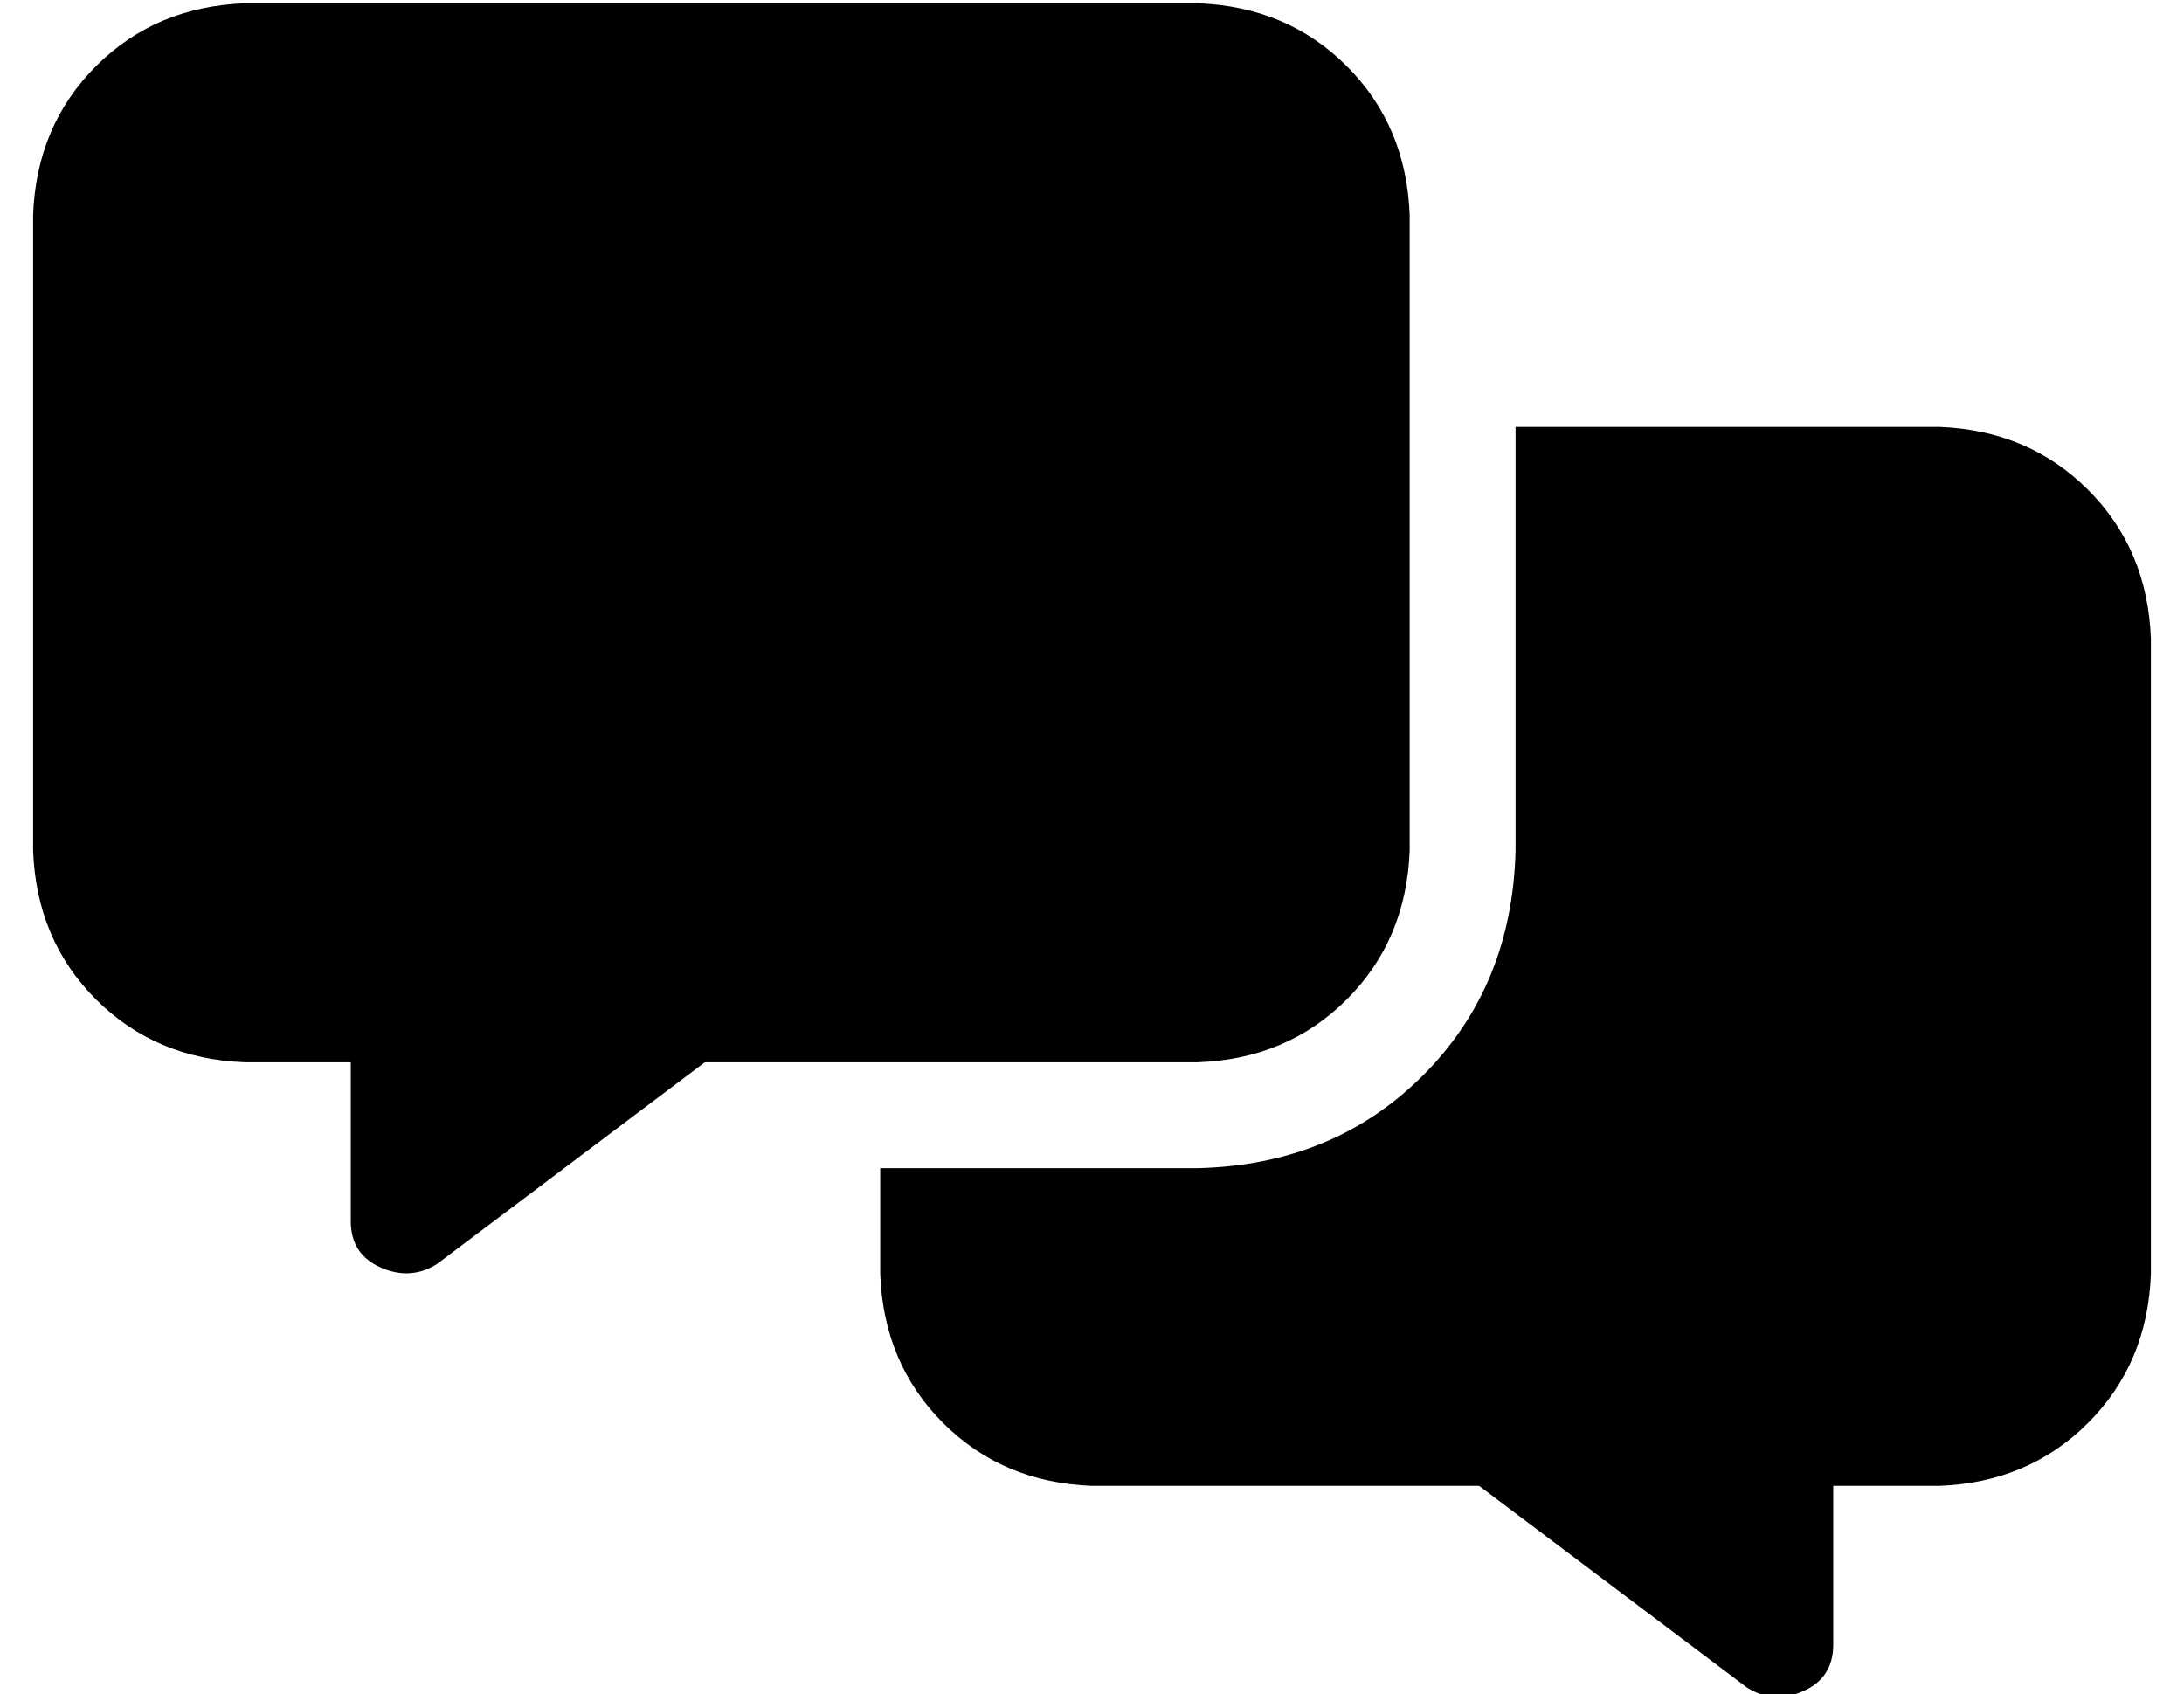 <?xml version="1.0" standalone="no"?>
<!DOCTYPE svg PUBLIC "-//W3C//DTD SVG 1.1//EN" "http://www.w3.org/Graphics/SVG/1.1/DTD/svg11.dtd" >
<svg xmlns="http://www.w3.org/2000/svg" xmlns:xlink="http://www.w3.org/1999/xlink" version="1.1" viewBox="-10 -40 660 512">
   <path fill="currentColor"
d="M64 -39q-27 1 -45 19v0v0q-18 18 -19 45v192v0q1 27 19 45t45 19h32v0v48v0q0 10 9 14t17 -1l81 -61v0h149v0q27 -1 45 -19t19 -45v-192v0q-1 -27 -19 -45t-45 -19h-288v0zM352 313h-96h96h-96v32v0q1 27 19 45t45 19h117v0l81 61v0q8 5 17 1t9 -14v-48v0h32v0
q27 -1 45 -19t19 -45v-192v0q-1 -27 -19 -45t-45 -19h-128v0v128v0q-1 41 -28 68t-68 28v0z" />
</svg>
